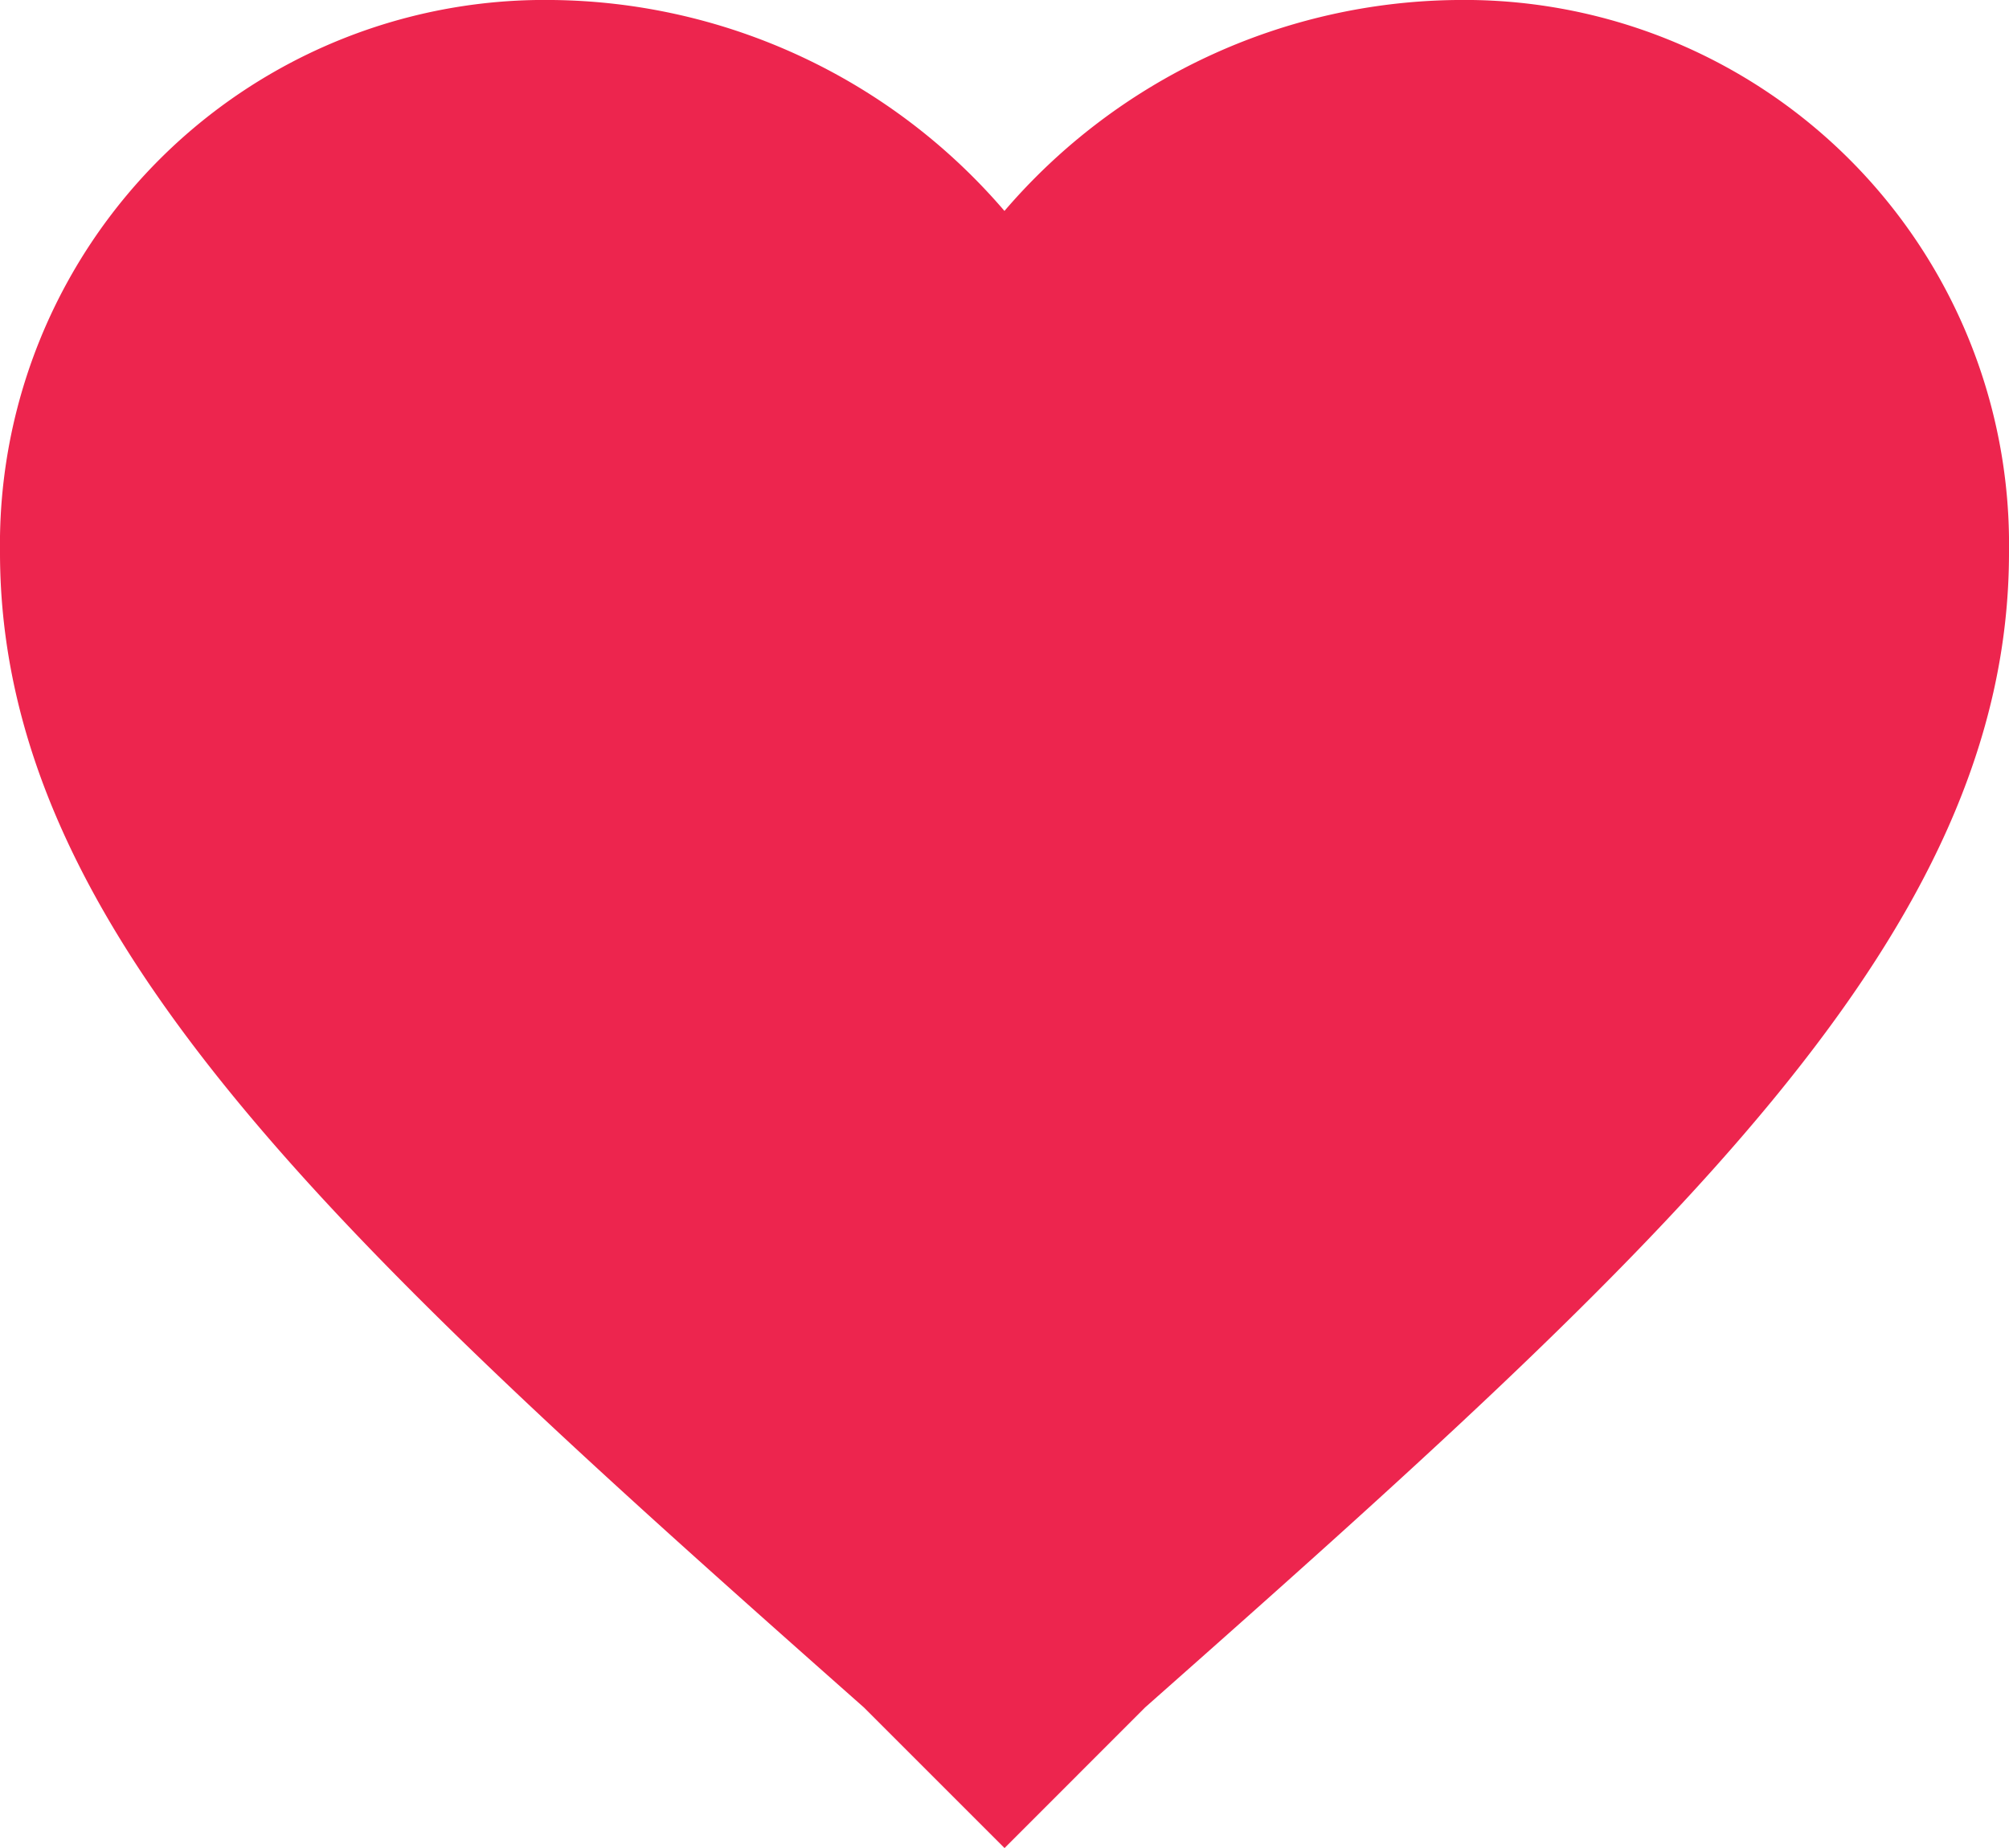 <svg xmlns="http://www.w3.org/2000/svg" viewBox="0 0 24.521 22.56">
  <defs>
    <style>
      .cls-1 {
        fill: #ed254e;
      }
    </style>
  </defs>
  <g id="favorite-heart-button" transform="translate(0 -20.4)">
    <g id="favorite" transform="translate(0 20.4)">
      <path id="Path_32" data-name="Path 32" class="cls-1" d="M12.261,42.96l-1.716-1.716C4.169,35.6,0,31.8,0,27.143A6.648,6.648,0,0,1,6.743,20.4a7.368,7.368,0,0,1,5.517,2.575A7.368,7.368,0,0,1,17.778,20.4a6.648,6.648,0,0,1,6.743,6.743c0,4.659-4.169,8.46-10.544,14.1Z" transform="translate(0 -20.4)"/>
    </g>
  </g>
</svg>
